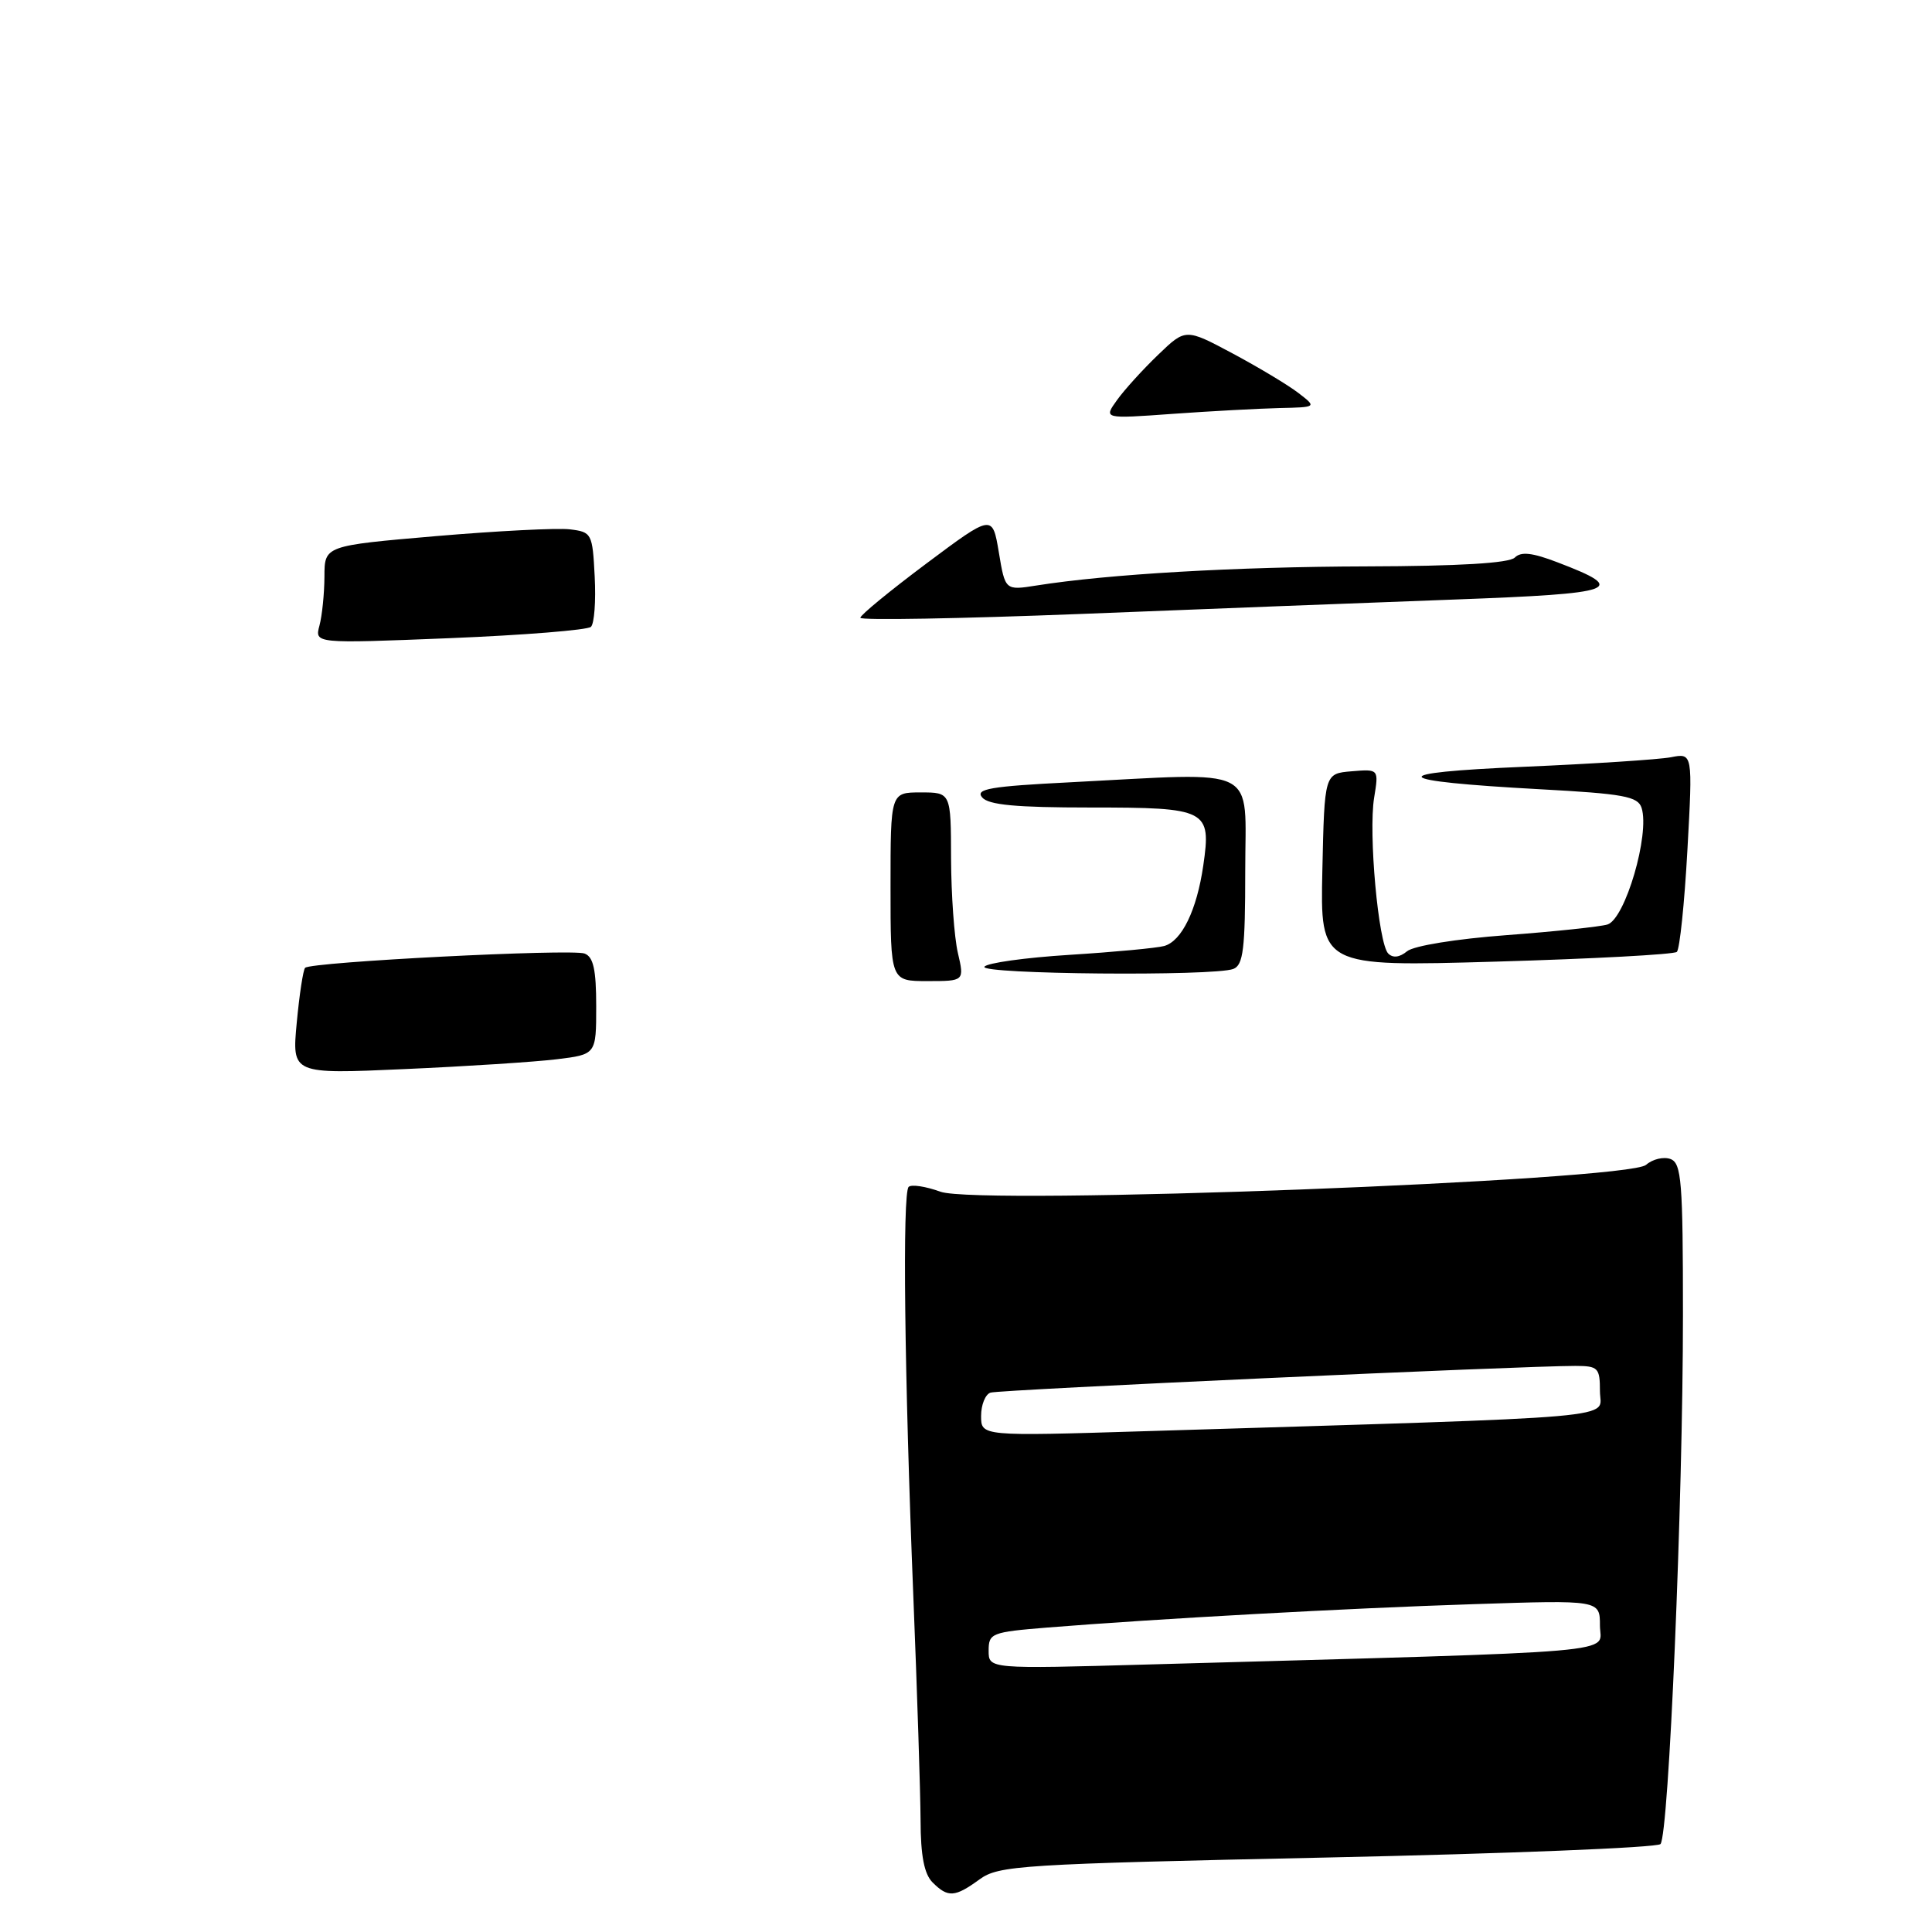 <?xml version="1.0" encoding="UTF-8" standalone="no"?>
<!DOCTYPE svg PUBLIC "-//W3C//DTD SVG 1.1//EN" "http://www.w3.org/Graphics/SVG/1.1/DTD/svg11.dtd" >
<svg xmlns="http://www.w3.org/2000/svg" xmlns:xlink="http://www.w3.org/1999/xlink" version="1.1" viewBox="0 0 256 256">
 <g >
 <path fill="currentColor"
d=" M 129.79 249.03 C 132.34 247.18 135.11 247.00 175.85 246.13 C 199.69 245.62 219.56 244.82 220.02 244.35 C 221.12 243.21 223.00 199.06 223.00 174.22 C 223.00 156.58 222.81 154.14 221.36 153.58 C 220.45 153.24 218.99 153.58 218.11 154.35 C 215.66 156.47 129.70 159.75 124.62 157.91 C 122.66 157.20 120.76 156.91 120.40 157.27 C 119.56 158.11 119.84 182.10 121.02 211.49 C 121.53 224.14 121.96 237.51 121.98 241.18 C 121.99 245.89 122.46 248.32 123.57 249.43 C 125.61 251.47 126.52 251.41 129.79 249.03 Z  M 39.32 135.52 C 39.67 131.78 40.17 128.50 40.43 128.24 C 41.21 127.46 75.77 125.70 77.46 126.35 C 78.63 126.79 79.00 128.49 79.00 133.33 C 79.00 139.72 79.00 139.72 73.75 140.36 C 70.86 140.71 61.79 141.30 53.59 141.66 C 38.68 142.33 38.68 142.33 39.32 135.52 Z  M 118.00 117.50 C 118.00 105.00 118.00 105.00 122.00 105.00 C 126.00 105.00 126.00 105.00 126.02 113.75 C 126.04 118.56 126.44 124.19 126.92 126.25 C 127.79 130.00 127.79 130.00 122.89 130.00 C 118.00 130.00 118.00 130.00 118.00 117.50 Z  M 130.44 128.10 C 130.75 127.60 135.84 126.89 141.75 126.52 C 147.66 126.15 153.29 125.62 154.26 125.35 C 156.59 124.70 158.58 120.61 159.44 114.69 C 160.52 107.27 159.99 107.00 144.50 107.00 C 134.61 107.00 130.96 106.66 130.13 105.65 C 129.21 104.54 131.24 104.19 141.76 103.66 C 167.24 102.36 165.00 101.23 165.00 115.39 C 165.00 125.77 164.74 127.88 163.42 128.39 C 160.85 129.38 129.82 129.10 130.44 128.10 Z  M 175.22 115.30 C 175.50 102.50 175.50 102.50 179.10 102.20 C 182.70 101.90 182.70 101.90 182.08 105.70 C 181.31 110.40 182.64 125.04 183.95 126.35 C 184.57 126.97 185.46 126.86 186.44 126.05 C 187.32 125.32 192.94 124.41 199.64 123.91 C 206.06 123.43 212.07 122.79 213.00 122.50 C 215.35 121.75 218.63 110.55 217.52 107.05 C 217.03 105.53 215.16 105.18 204.07 104.58 C 183.89 103.48 183.14 102.40 202.00 101.60 C 211.07 101.21 219.81 100.64 221.40 100.34 C 224.30 99.77 224.30 99.77 223.59 112.64 C 223.20 119.71 222.57 125.78 222.19 126.13 C 221.81 126.47 211.02 127.05 198.22 127.42 C 174.94 128.09 174.94 128.09 175.22 115.30 Z  M 42.33 82.89 C 42.68 81.58 42.98 78.66 42.99 76.40 C 43.00 72.31 43.00 72.31 57.75 71.04 C 65.86 70.35 73.85 69.94 75.50 70.14 C 78.41 70.49 78.51 70.67 78.80 76.40 C 78.97 79.64 78.75 82.64 78.30 83.06 C 77.86 83.48 69.44 84.16 59.60 84.56 C 41.69 85.28 41.69 85.28 42.33 82.89 Z  M 114.00 81.86 C 114.00 81.50 117.94 78.27 122.75 74.67 C 131.50 68.13 131.50 68.13 132.35 73.18 C 133.19 78.24 133.19 78.24 137.35 77.58 C 146.89 76.07 163.65 75.10 181.05 75.05 C 193.30 75.02 199.98 74.62 200.72 73.88 C 201.54 73.06 203.04 73.23 206.40 74.52 C 215.84 78.12 214.38 78.64 192.75 79.44 C 181.61 79.85 159.34 80.71 143.25 81.35 C 127.16 81.98 114.00 82.21 114.00 81.86 Z  M 148.02 53.00 C 149.01 51.62 151.46 48.93 153.47 47.00 C 157.10 43.51 157.10 43.51 163.34 46.84 C 166.76 48.67 170.68 51.02 172.03 52.06 C 174.50 53.96 174.50 53.96 169.50 54.07 C 166.75 54.14 160.39 54.48 155.36 54.84 C 146.22 55.50 146.22 55.50 148.02 53.00 Z  M 131.00 218.72 C 131.00 216.41 131.38 216.26 138.75 215.66 C 153.32 214.49 178.49 213.10 195.25 212.56 C 212.00 212.01 212.00 212.01 212.00 215.40 C 212.00 219.17 216.96 218.74 152.25 220.55 C 131.00 221.15 131.00 221.15 131.00 218.72 Z  M 130.00 187.62 C 130.00 186.15 130.56 184.75 131.25 184.53 C 132.43 184.14 201.82 180.98 208.75 180.99 C 211.77 181.00 212.00 181.24 212.00 184.35 C 212.00 188.08 216.99 187.64 151.75 189.64 C 130.00 190.31 130.00 190.31 130.00 187.62 Z "/>
</g>
</svg>